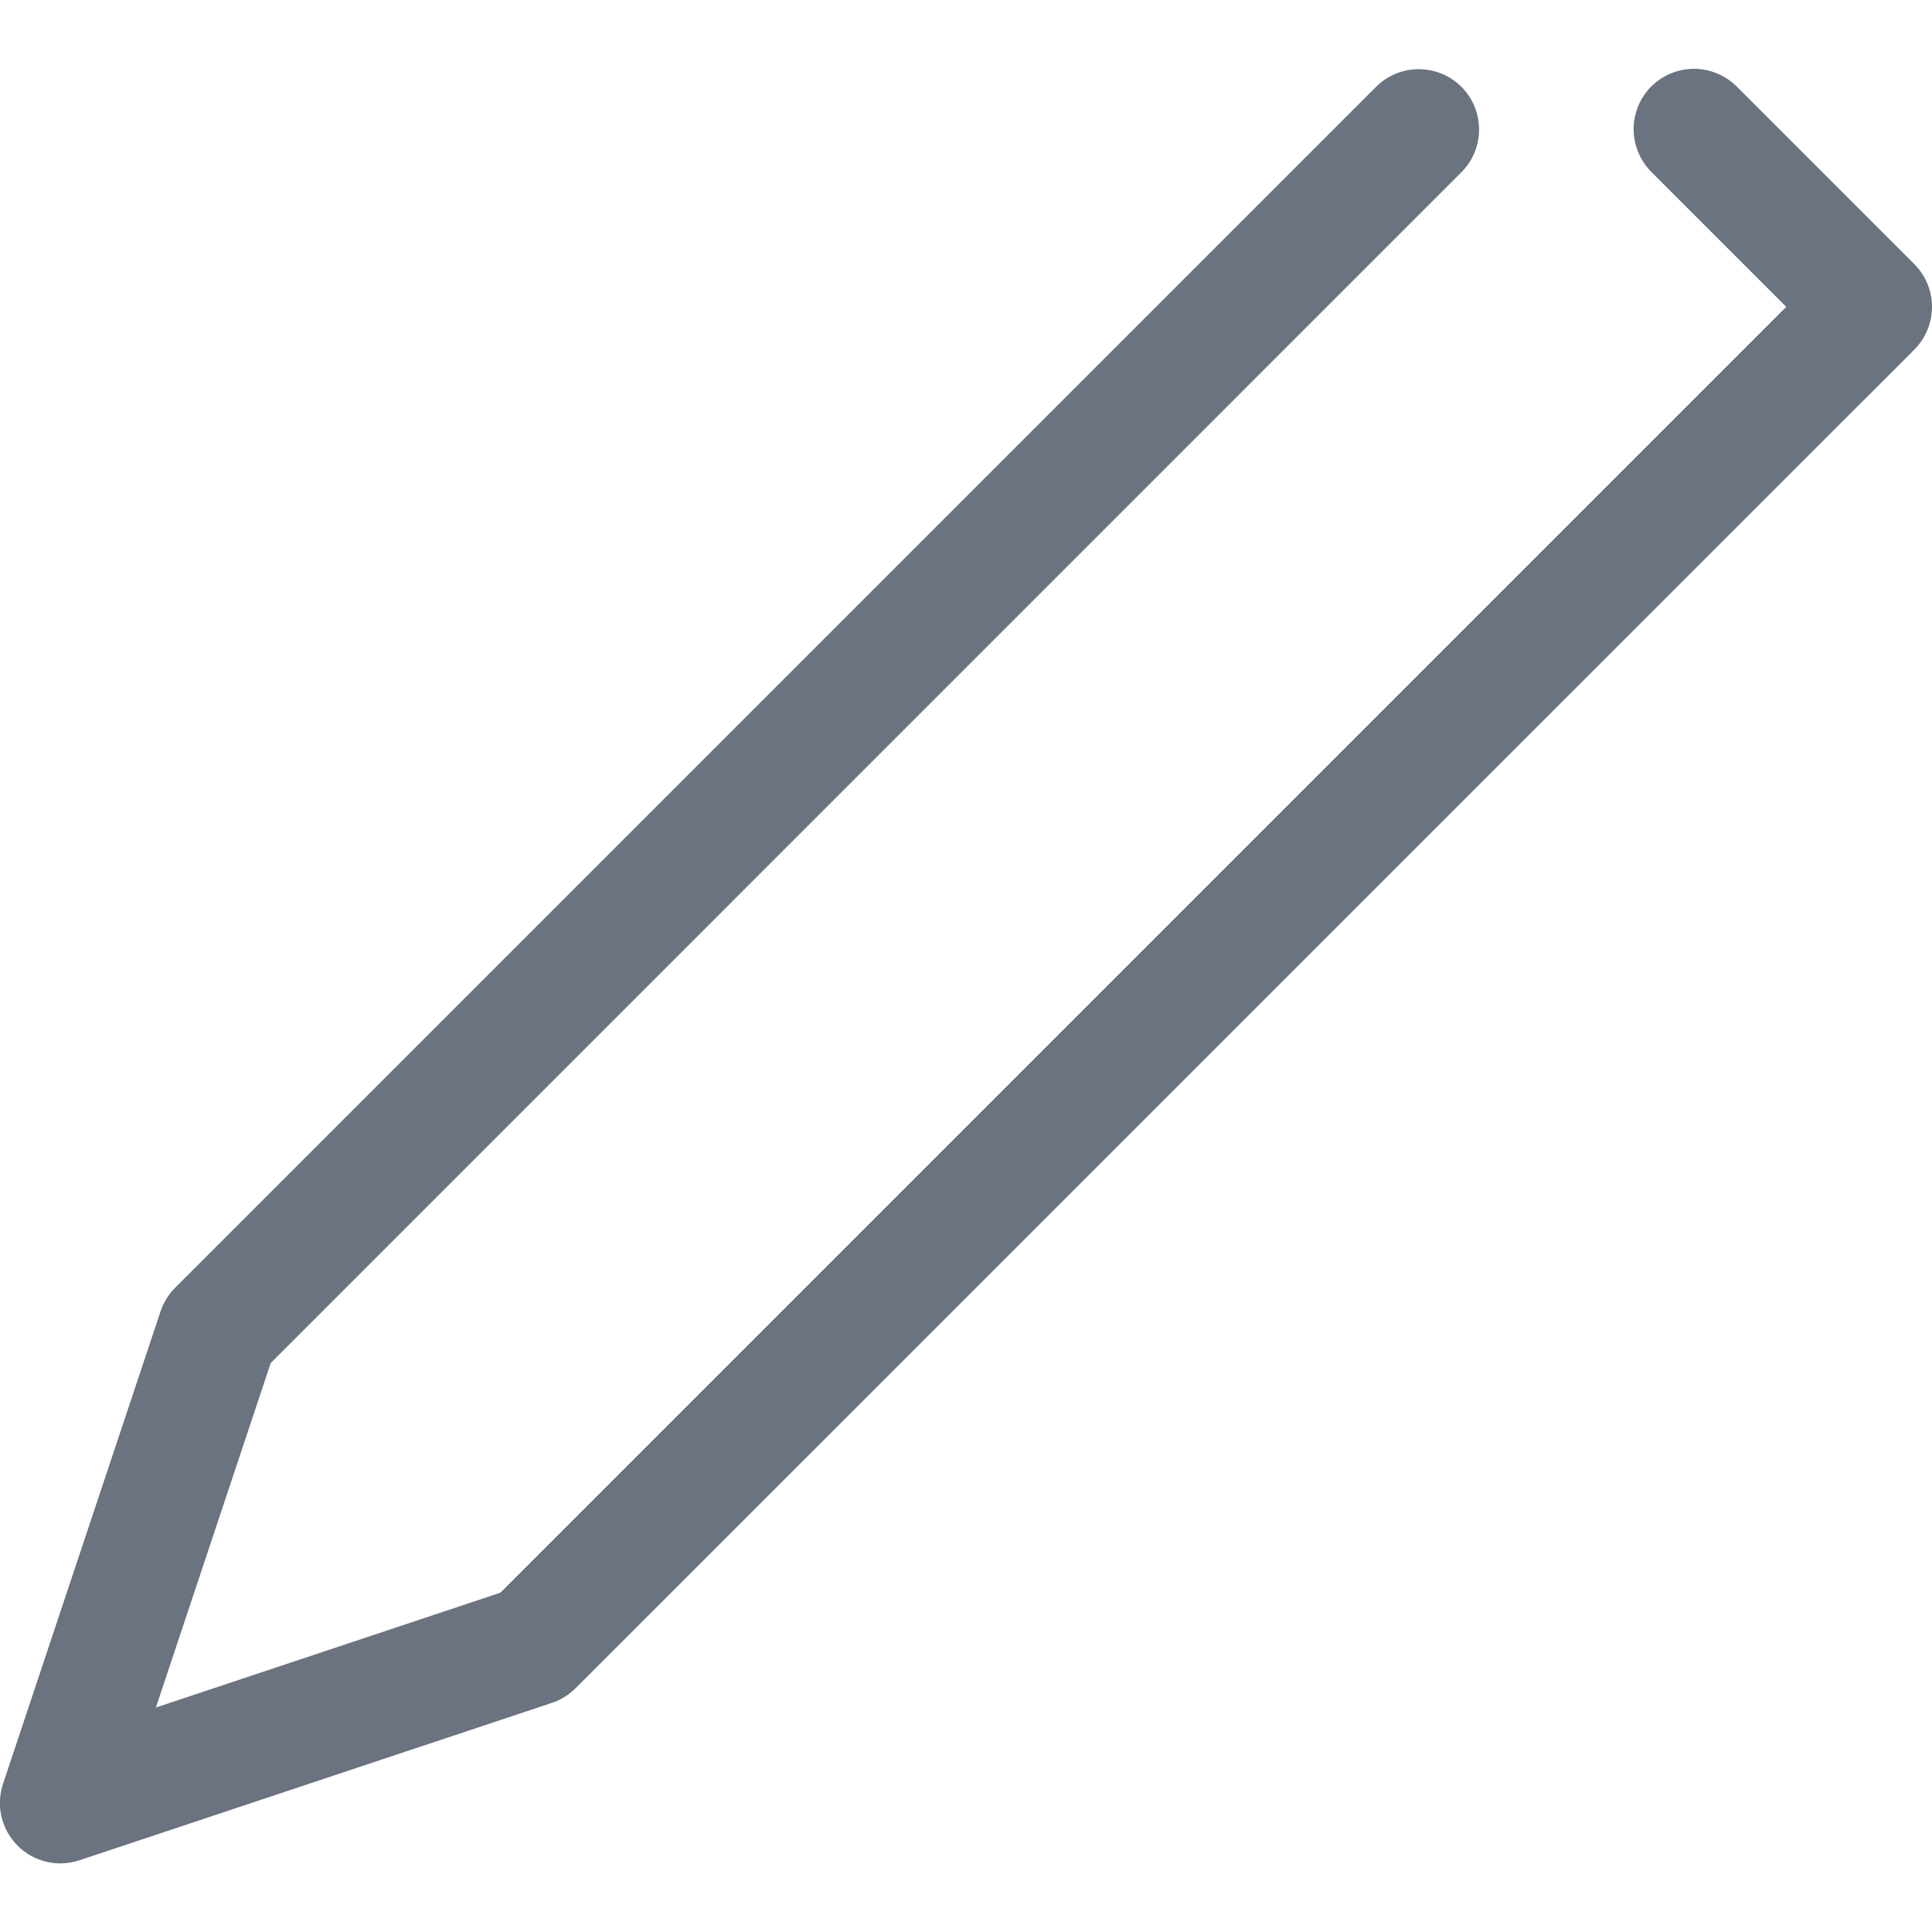 <svg width="16" height="16" viewBox="0 0 16 16" fill="none" xmlns="http://www.w3.org/2000/svg">
<g id="inno_edit" clip-path="url(#clip0_10713_1309)">
<path id="Vector" d="M0.5 15.432C0.421 15.432 0.343 15.413 0.272 15.377C0.201 15.341 0.14 15.288 0.094 15.224C0.048 15.16 0.017 15.085 0.005 15.007C-0.007 14.929 0 14.849 0.025 14.773L1.33 10.859C1.355 10.786 1.396 10.719 1.451 10.664L11.4 0.715C11.494 0.623 11.621 0.572 11.752 0.573C11.884 0.574 12.01 0.626 12.103 0.719C12.196 0.812 12.248 0.938 12.249 1.07C12.25 1.201 12.199 1.328 12.107 1.422L2.242 11.288L1.291 14.141L4.144 13.19L14.793 2.541L13.674 1.422C13.581 1.328 13.529 1.201 13.529 1.069C13.529 0.937 13.582 0.81 13.675 0.716C13.769 0.623 13.896 0.57 14.028 0.57C14.16 0.57 14.287 0.622 14.381 0.715L15.854 2.188C15.947 2.281 16 2.408 16 2.541C16 2.674 15.947 2.801 15.854 2.895L4.768 13.98C4.713 14.035 4.646 14.077 4.572 14.102L0.658 15.406C0.607 15.423 0.554 15.431 0.5 15.432Z" fill="#6B7280"/>
</g>
<defs>
<clipPath id="clip0_10713_1309">
<rect width="16" height="16" fill="white"/>
</clipPath>
</defs>
</svg>
